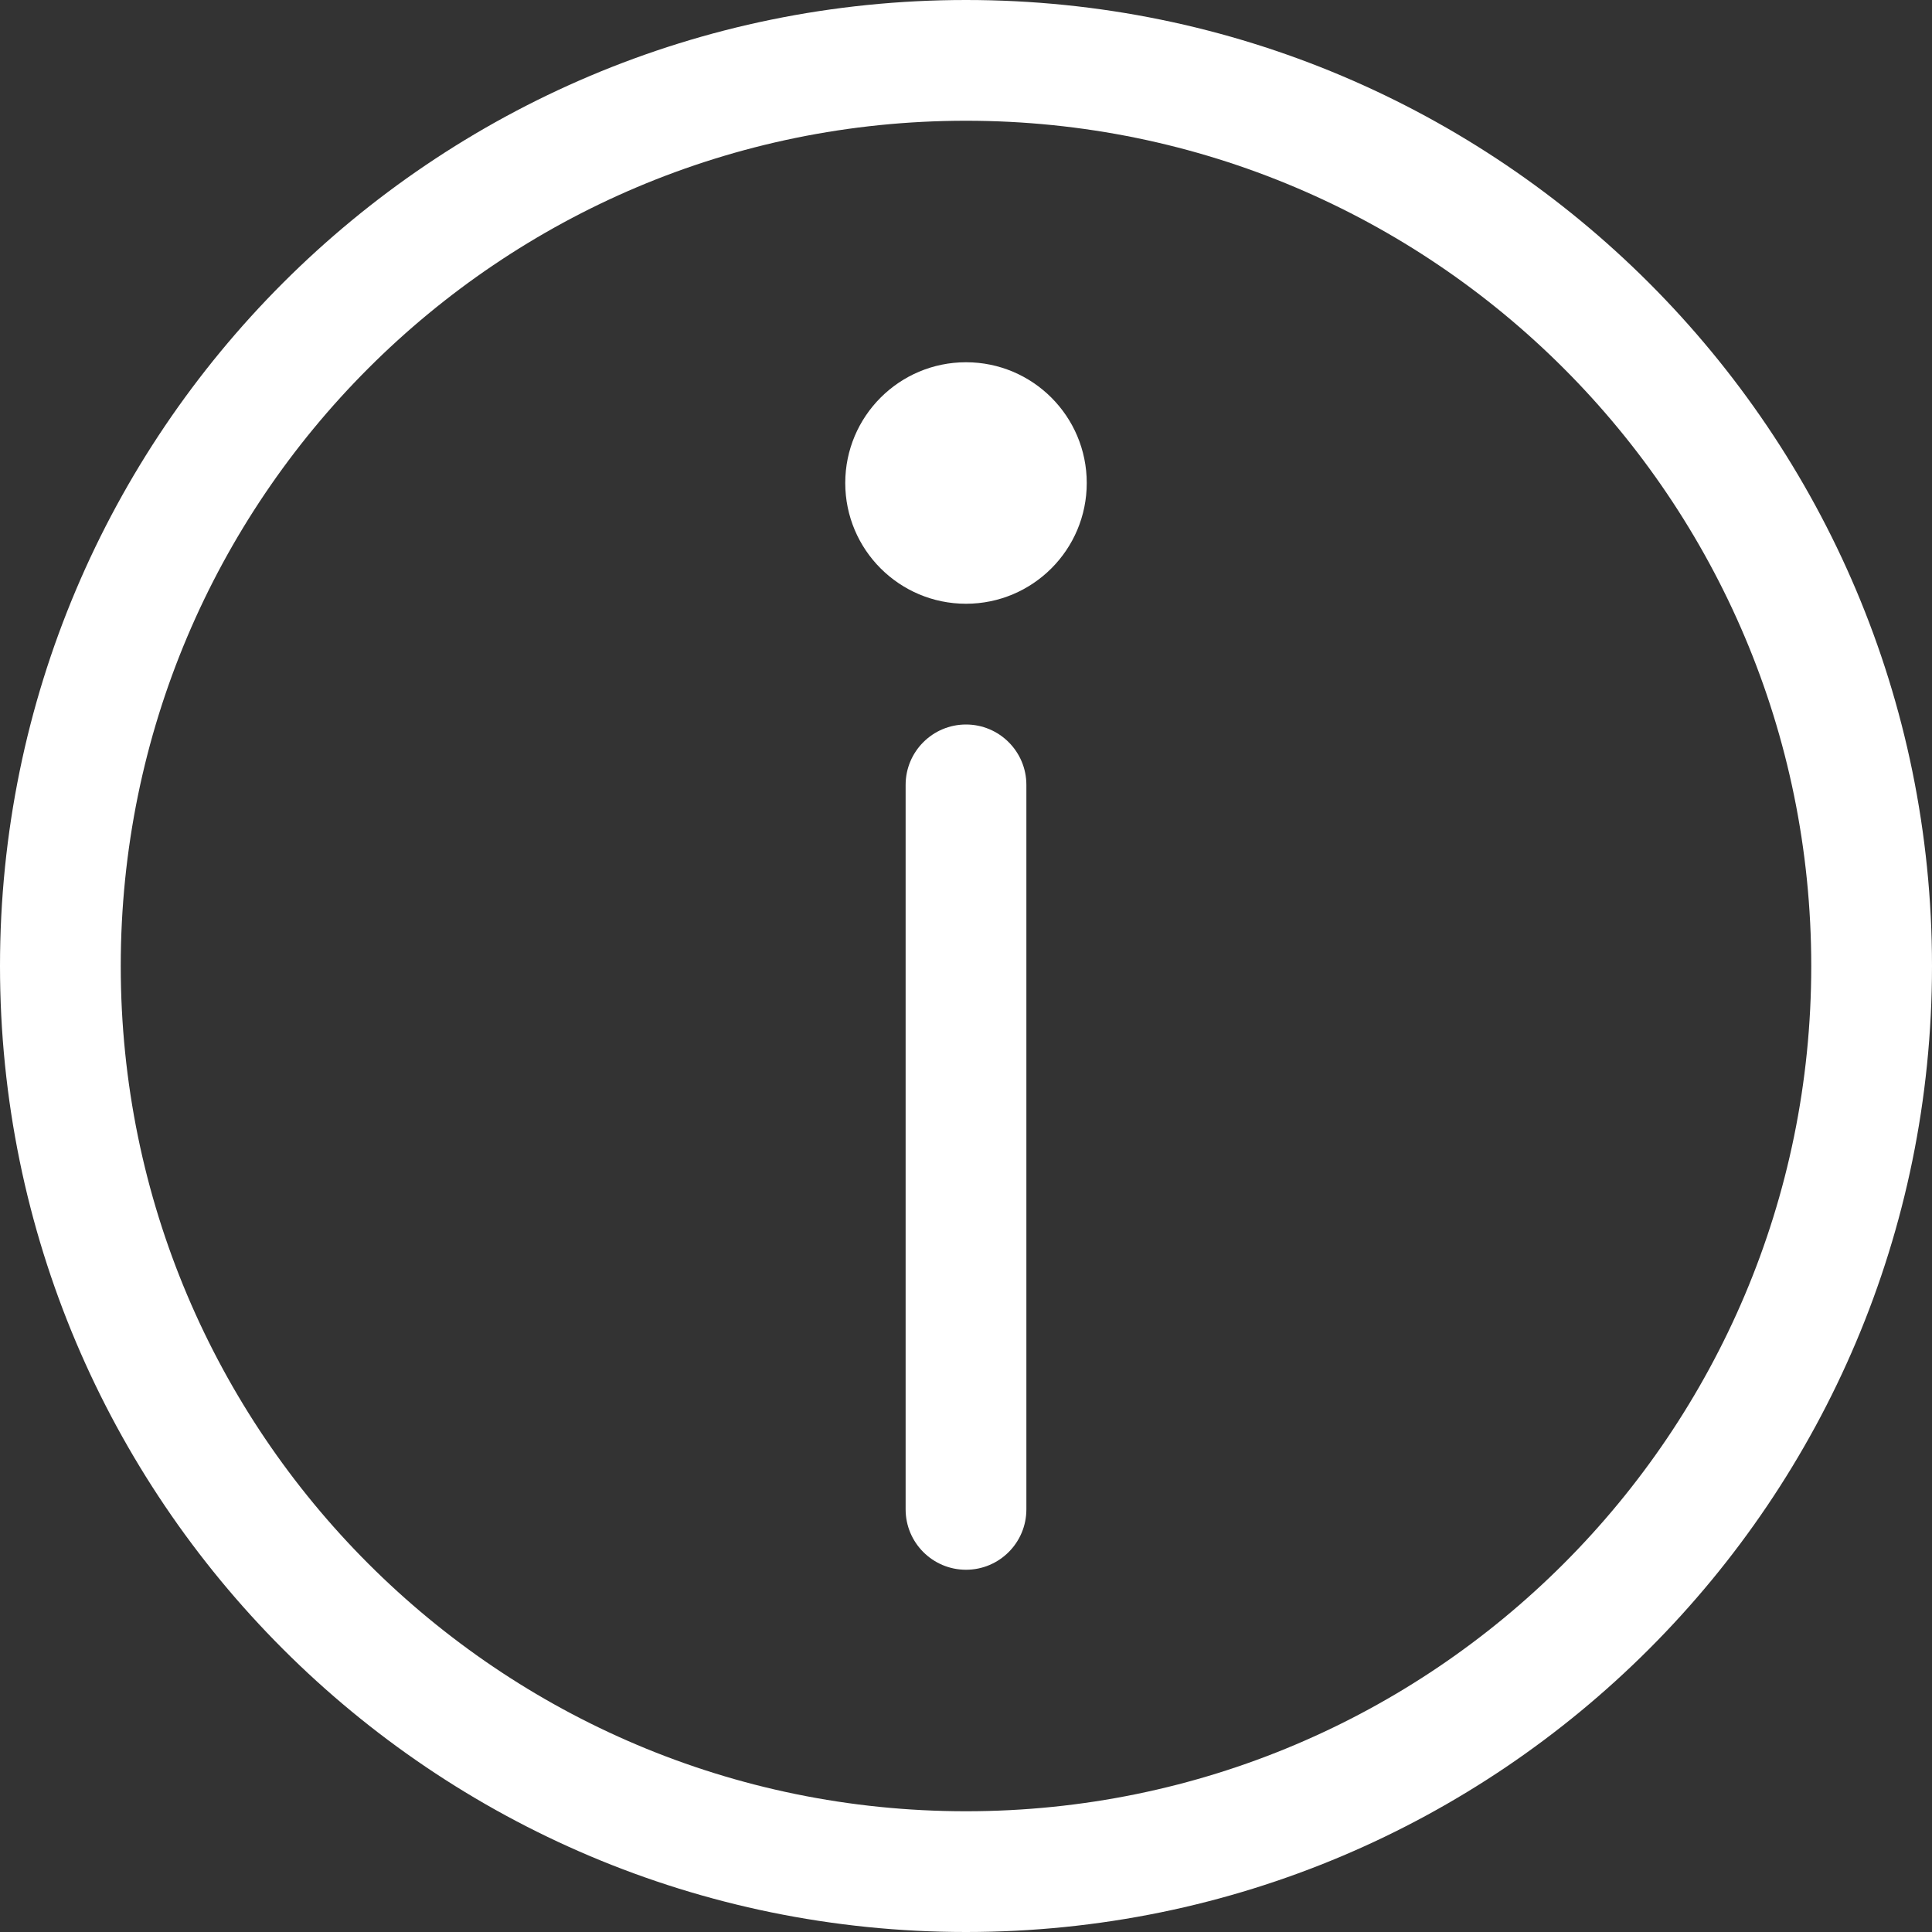 <svg width="16" height="16" viewBox="0 0 16 16" fill="none" xmlns="http://www.w3.org/2000/svg">
<rect x="0" y="0" width="16" height="16" fill="#333333" stroke="none"/>
<path fill-rule="evenodd" clip-rule="evenodd" d="M16 8C16 12.418 12.418 16 8 16C3.582 16 0 12.418 0 8C0 3.582 3.582 0 8 0C12.418 0 16 3.582 16 8ZM15 8C15 11.866 11.866 15 8 15C4.134 15 1 11.866 1 8C1 4.134 4.134 1 8 1C11.866 1 15 4.134 15 8Z" fill="white"/>
<path fill-rule="evenodd" clip-rule="evenodd" d="M8 13C7.724 13 7.5 12.776 7.5 12.5L7.5 6.5C7.5 6.224 7.724 6 8 6C8.276 6 8.5 6.224 8.5 6.5L8.5 12.5C8.5 12.776 8.276 13 8 13Z" fill="white"/>
<circle cx="8" cy="4" r="1" fill="white"/>
</svg>
